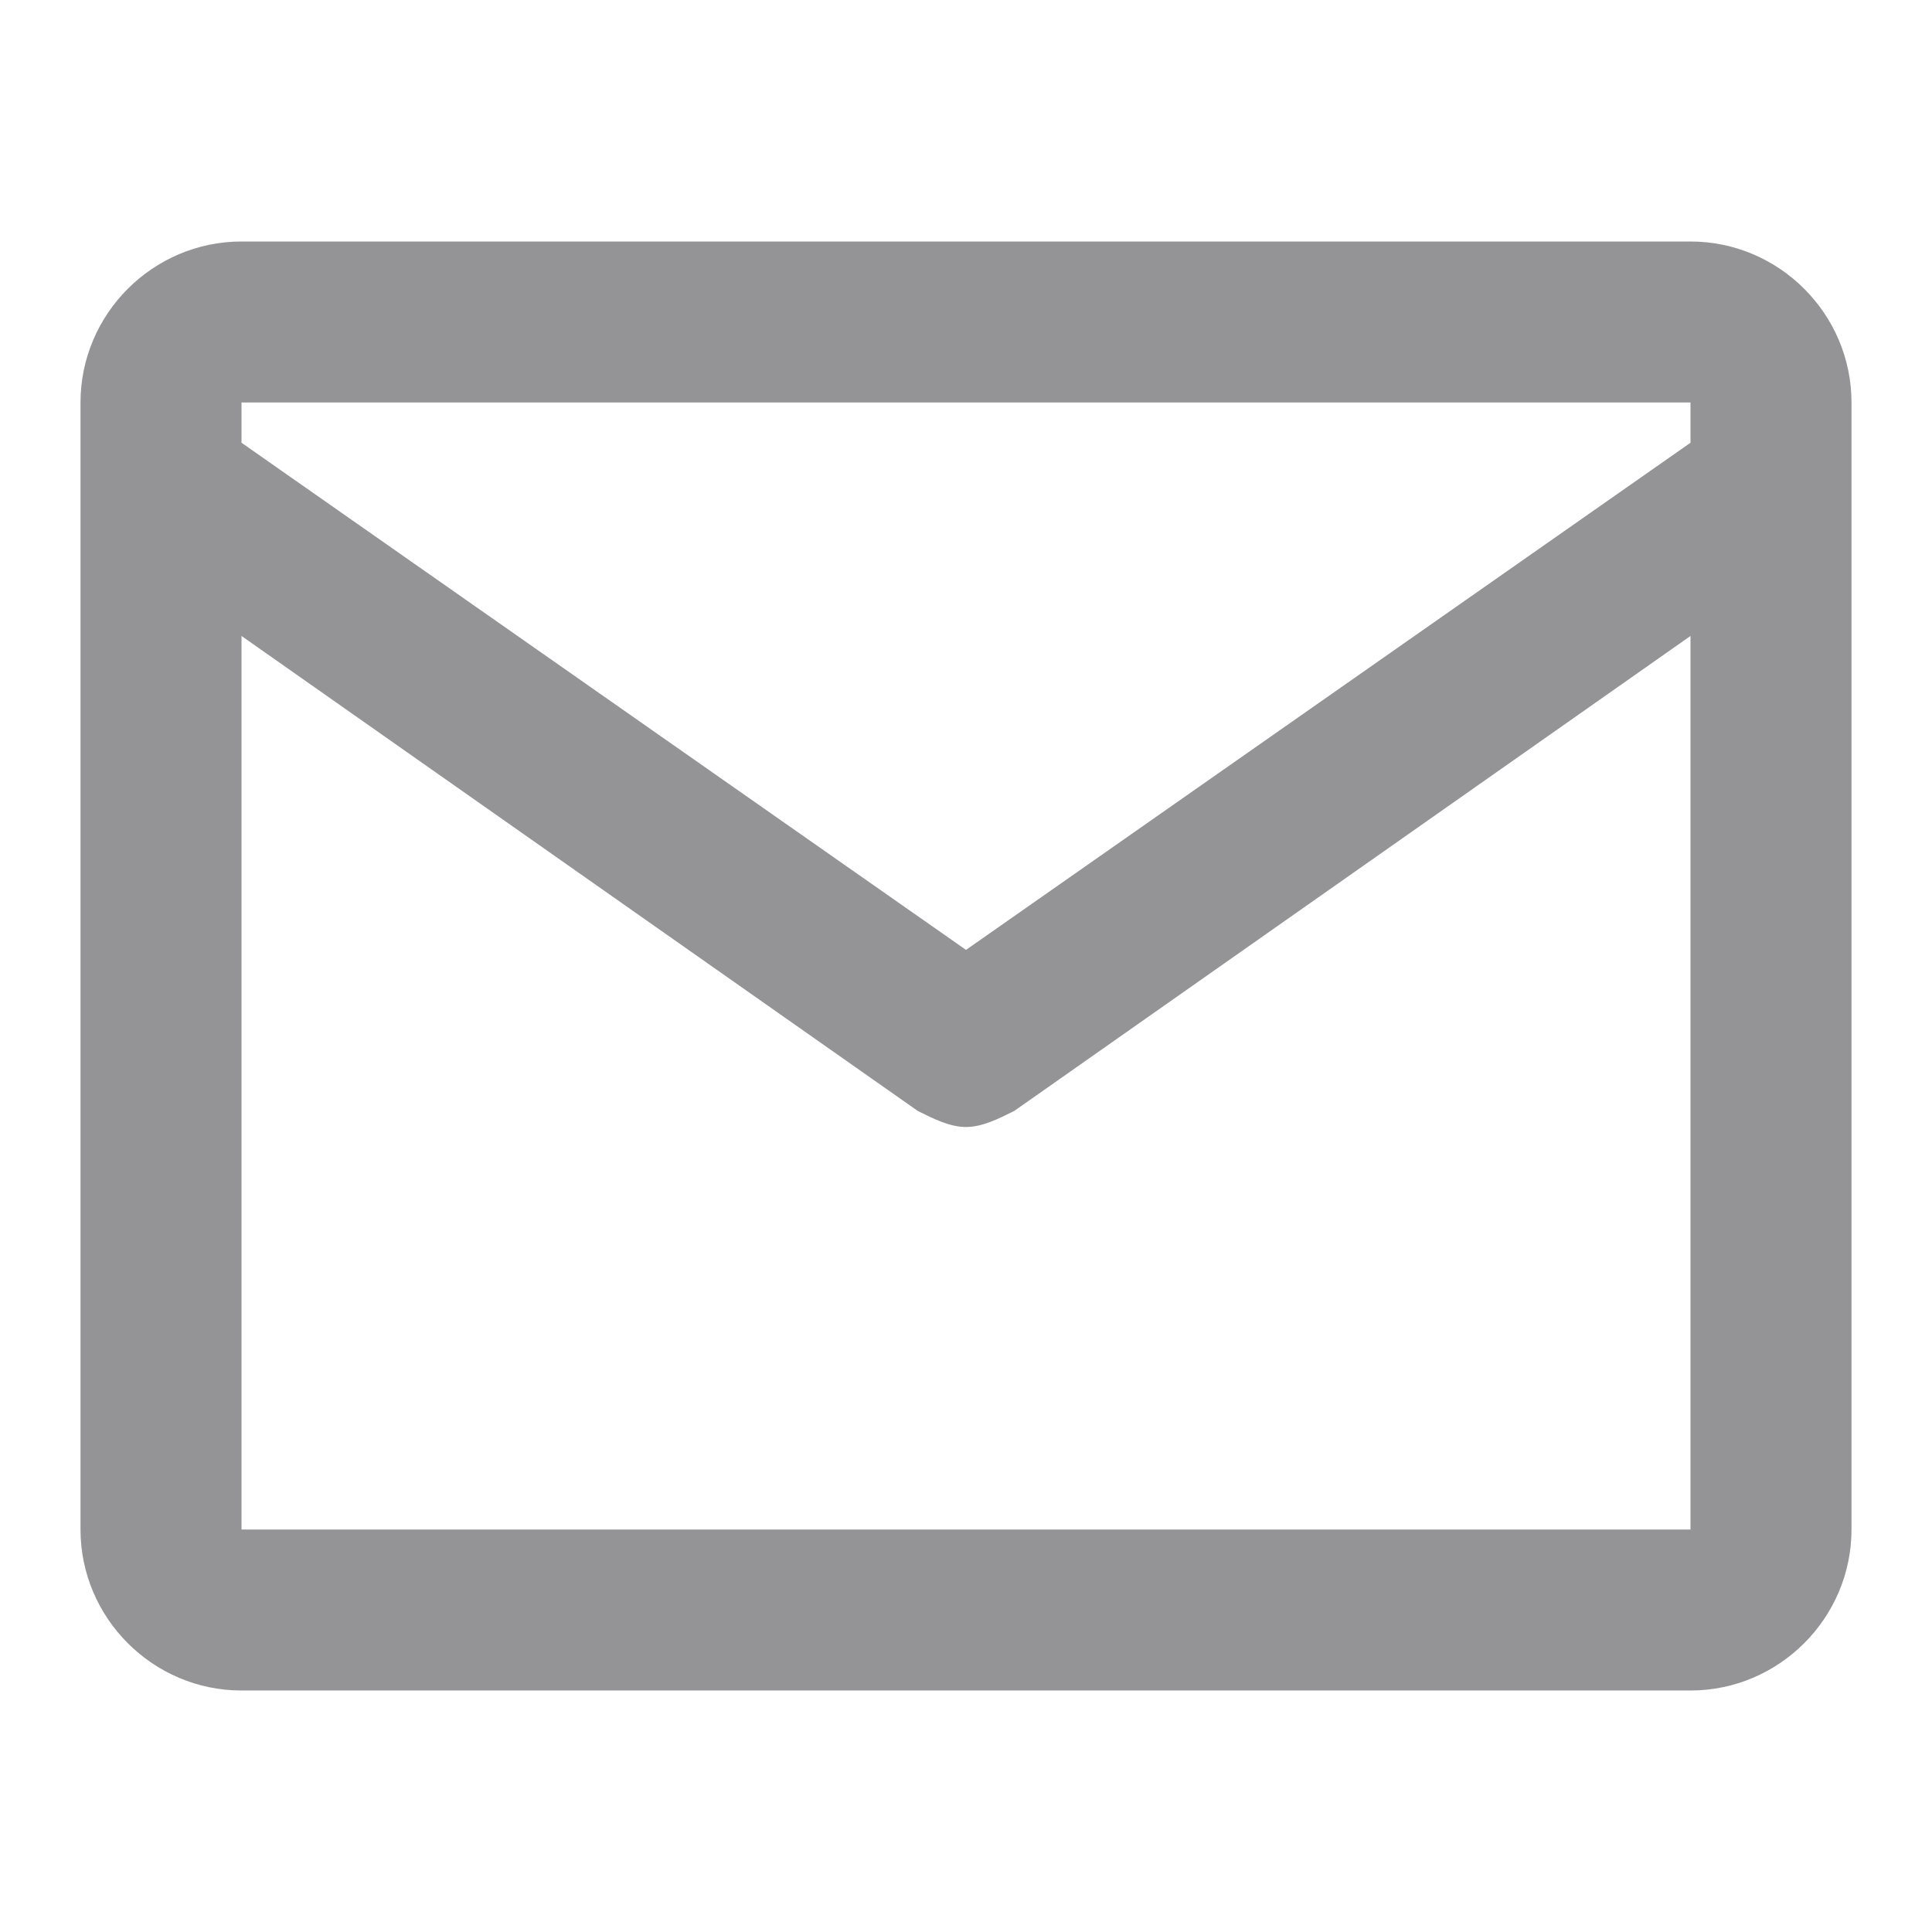 <?xml version="1.0" standalone="no"?><!DOCTYPE svg PUBLIC "-//W3C//DTD SVG 1.1//EN" "http://www.w3.org/Graphics/SVG/1.1/DTD/svg11.dtd"><svg t="1574406566105" class="icon" viewBox="0 0 1024 1024" version="1.1" xmlns="http://www.w3.org/2000/svg" p-id="11125" width="64" height="64" xmlns:xlink="http://www.w3.org/1999/xlink"><defs><style type="text/css"></style></defs><path d="M896 128H128c-46.933 0-85.333 38.4-85.333 85.333v597.333c0 46.933 38.4 85.333 85.333 85.333h768c46.933 0 85.333-38.4 85.333-85.333V213.333c0-46.933-38.4-85.333-85.333-85.333z m0 85.333v21.333l-384 268.8-384-268.8V213.333h768zM128 810.667V337.067l358.4 251.733c8.533 4.267 17.067 8.533 25.6 8.533s17.067-4.267 25.6-8.533L896 337.067V810.667H128z" p-id="11126" fill="#949496"></path></svg>